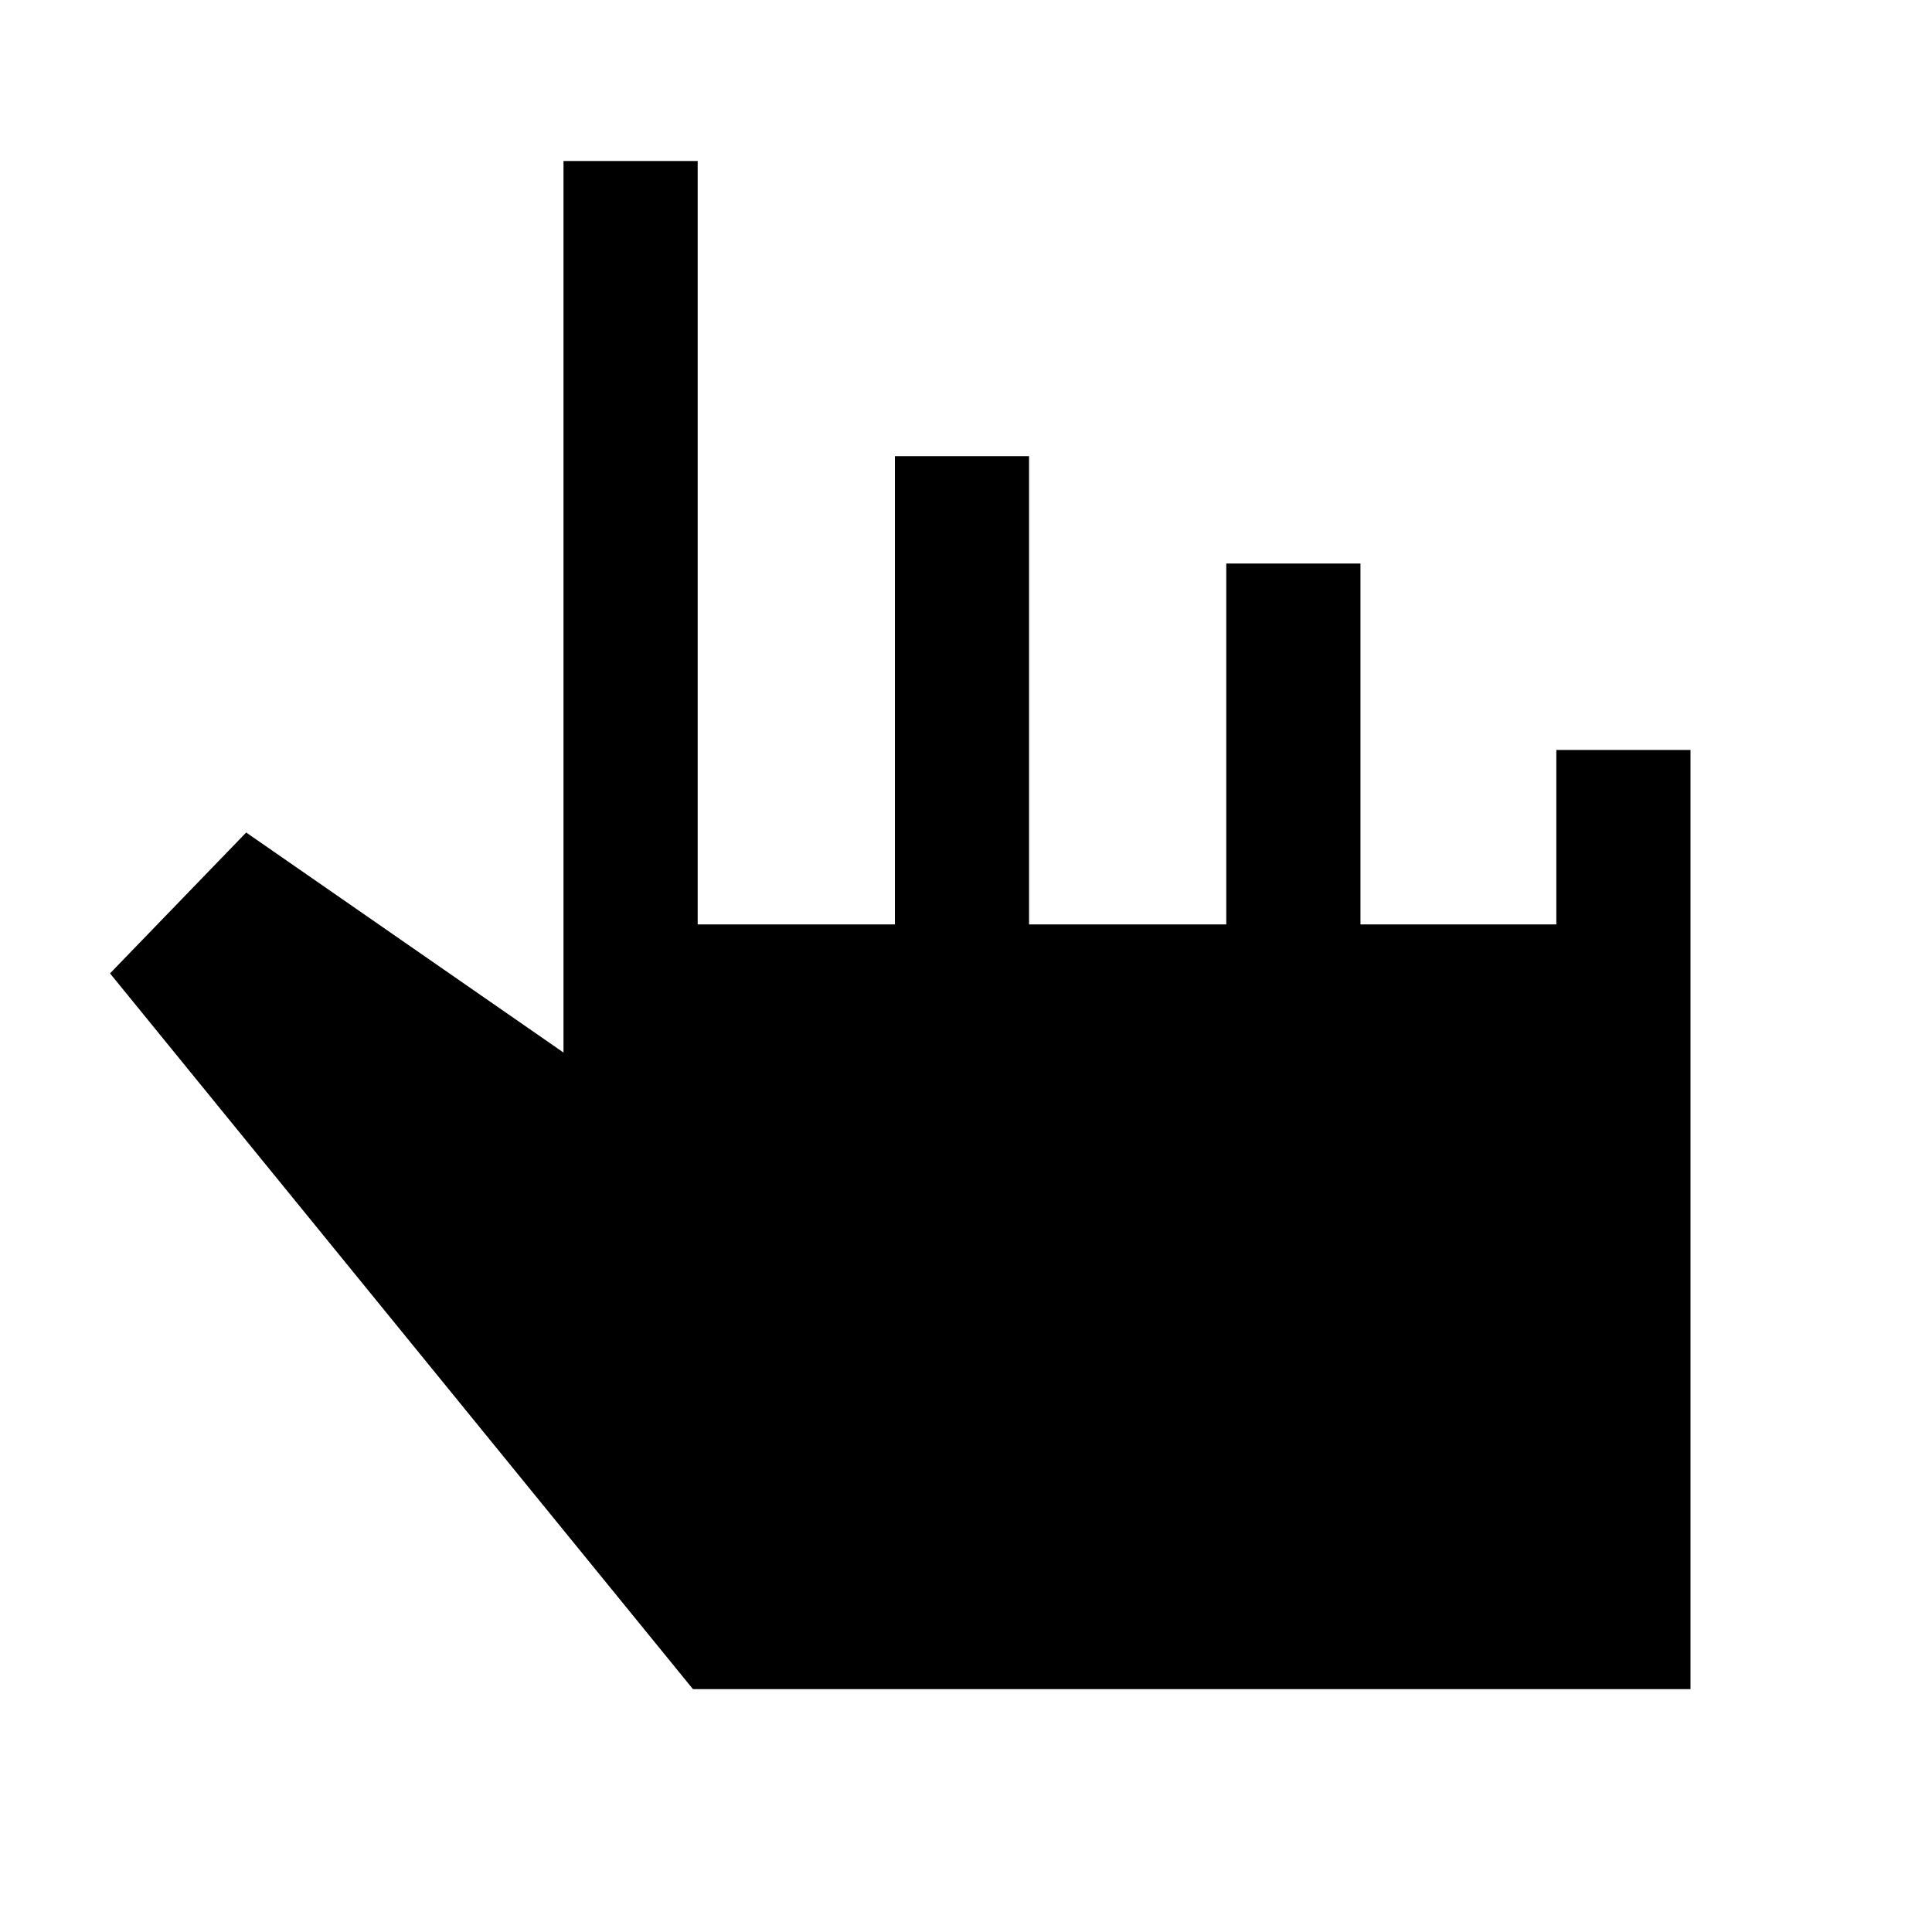 <svg xmlns="http://www.w3.org/2000/svg" height="40" viewBox="0 -960 960 960" width="40"><path d="M344.33-120.67 54.67-476.33l67.66-70L280-437v-443h66.67v379.33h98v-232.66h66.66v232.66h98V-680H676v179.33h97.33v-86.66H840v466.66H344.33Z"/></svg>